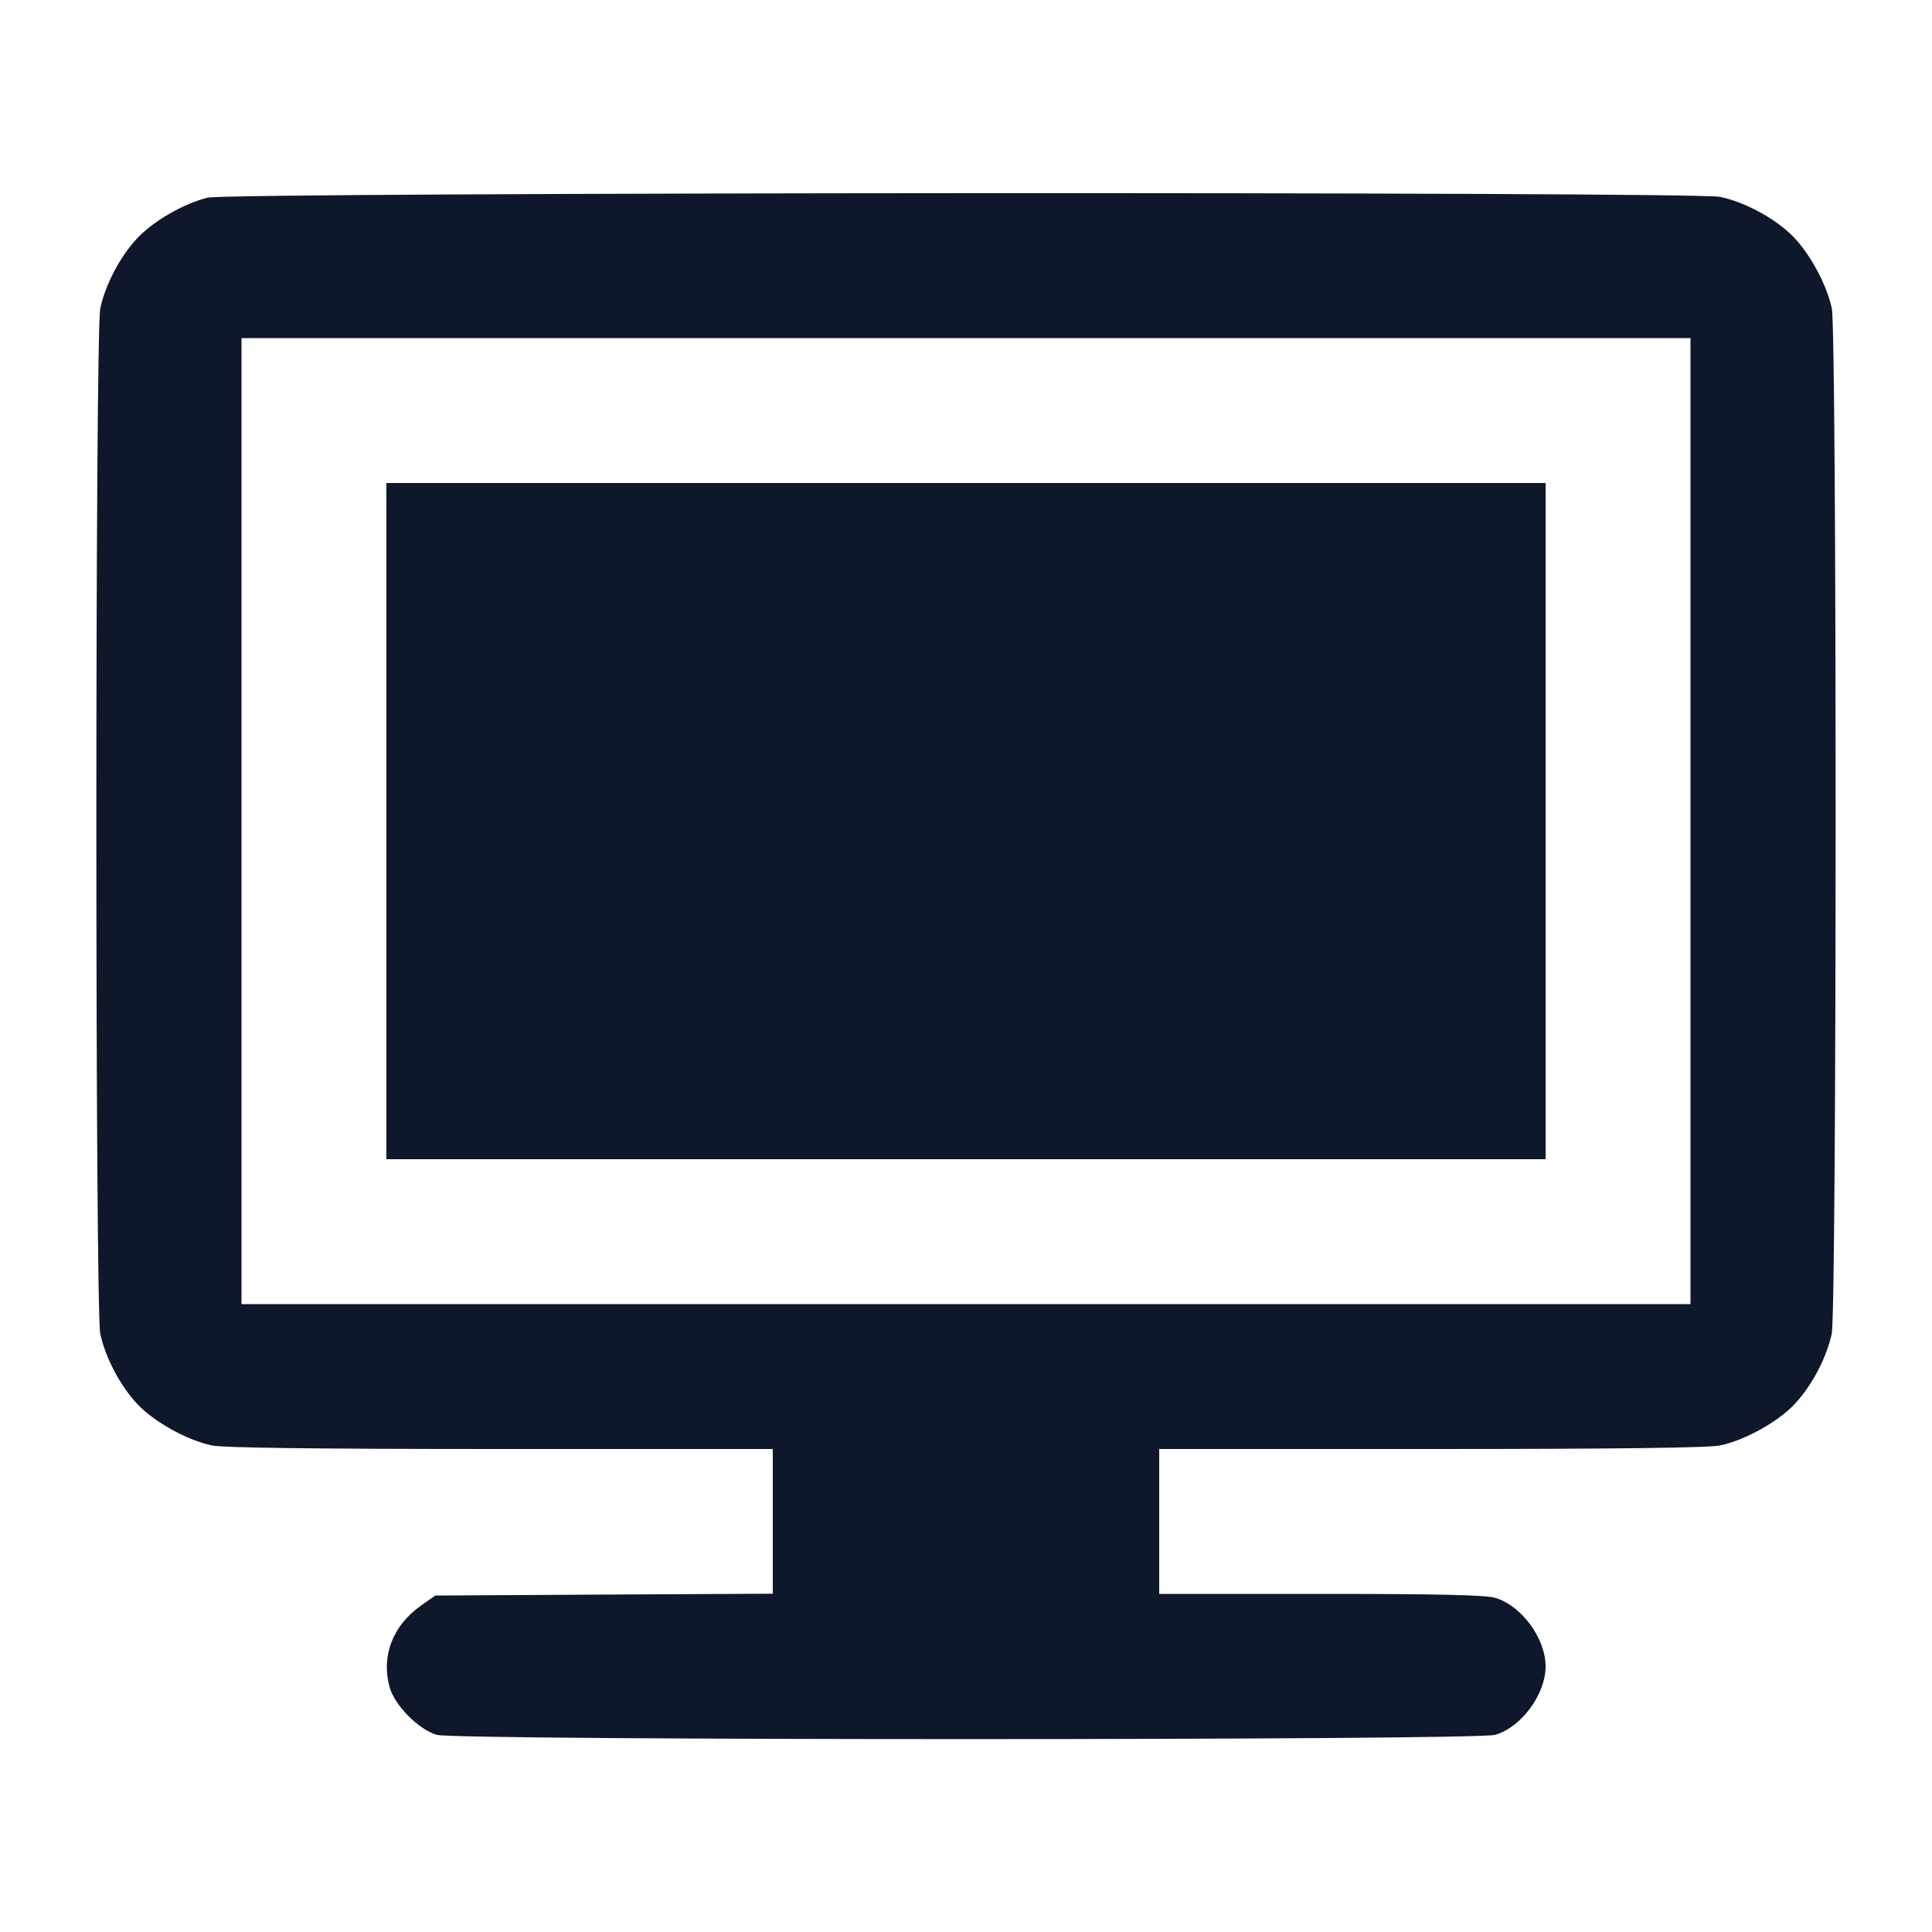 <svg width="20" height="20" viewBox="0 0 20 20" fill="none" xmlns="http://www.w3.org/2000/svg"><path d="M2.150 2.046 C 1.902 2.107,1.587 2.288,1.420 2.467 C 1.244 2.654,1.089 2.949,1.038 3.193 C 0.984 3.444,0.984 13.556,1.038 13.807 C 1.090 14.052,1.244 14.346,1.421 14.534 C 1.592 14.718,1.938 14.910,2.193 14.963 C 2.315 14.988,3.251 15.000,5.185 15.000 L 8.000 15.000 8.000 15.749 L 8.000 16.498 6.253 16.507 L 4.506 16.517 4.362 16.618 C 4.067 16.825,3.945 17.138,4.032 17.462 C 4.083 17.651,4.331 17.903,4.521 17.959 C 4.720 18.018,15.280 18.018,15.479 17.959 C 15.750 17.879,16.000 17.539,16.000 17.250 C 16.000 16.961,15.750 16.621,15.479 16.541 C 15.379 16.511,14.891 16.500,13.671 16.500 L 12.000 16.500 12.000 15.750 L 12.000 15.000 14.815 15.000 C 16.749 15.000,17.685 14.988,17.807 14.963 C 18.062 14.910,18.408 14.718,18.579 14.534 C 18.756 14.346,18.910 14.052,18.962 13.807 C 19.015 13.558,19.016 3.445,18.963 3.193 C 18.910 2.938,18.718 2.592,18.534 2.421 C 18.346 2.244,18.052 2.090,17.807 2.038 C 17.542 1.981,2.381 1.990,2.150 2.046 M17.500 8.500 L 17.500 13.500 10.000 13.500 L 2.500 13.500 2.500 8.500 L 2.500 3.500 10.000 3.500 L 17.500 3.500 17.500 8.500 M4.000 8.500 L 4.000 12.000 10.000 12.000 L 16.000 12.000 16.000 8.500 L 16.000 5.000 10.000 5.000 L 4.000 5.000 4.000 8.500 " fill="#0F172A" stroke="none" fill-rule="evenodd"></path></svg>